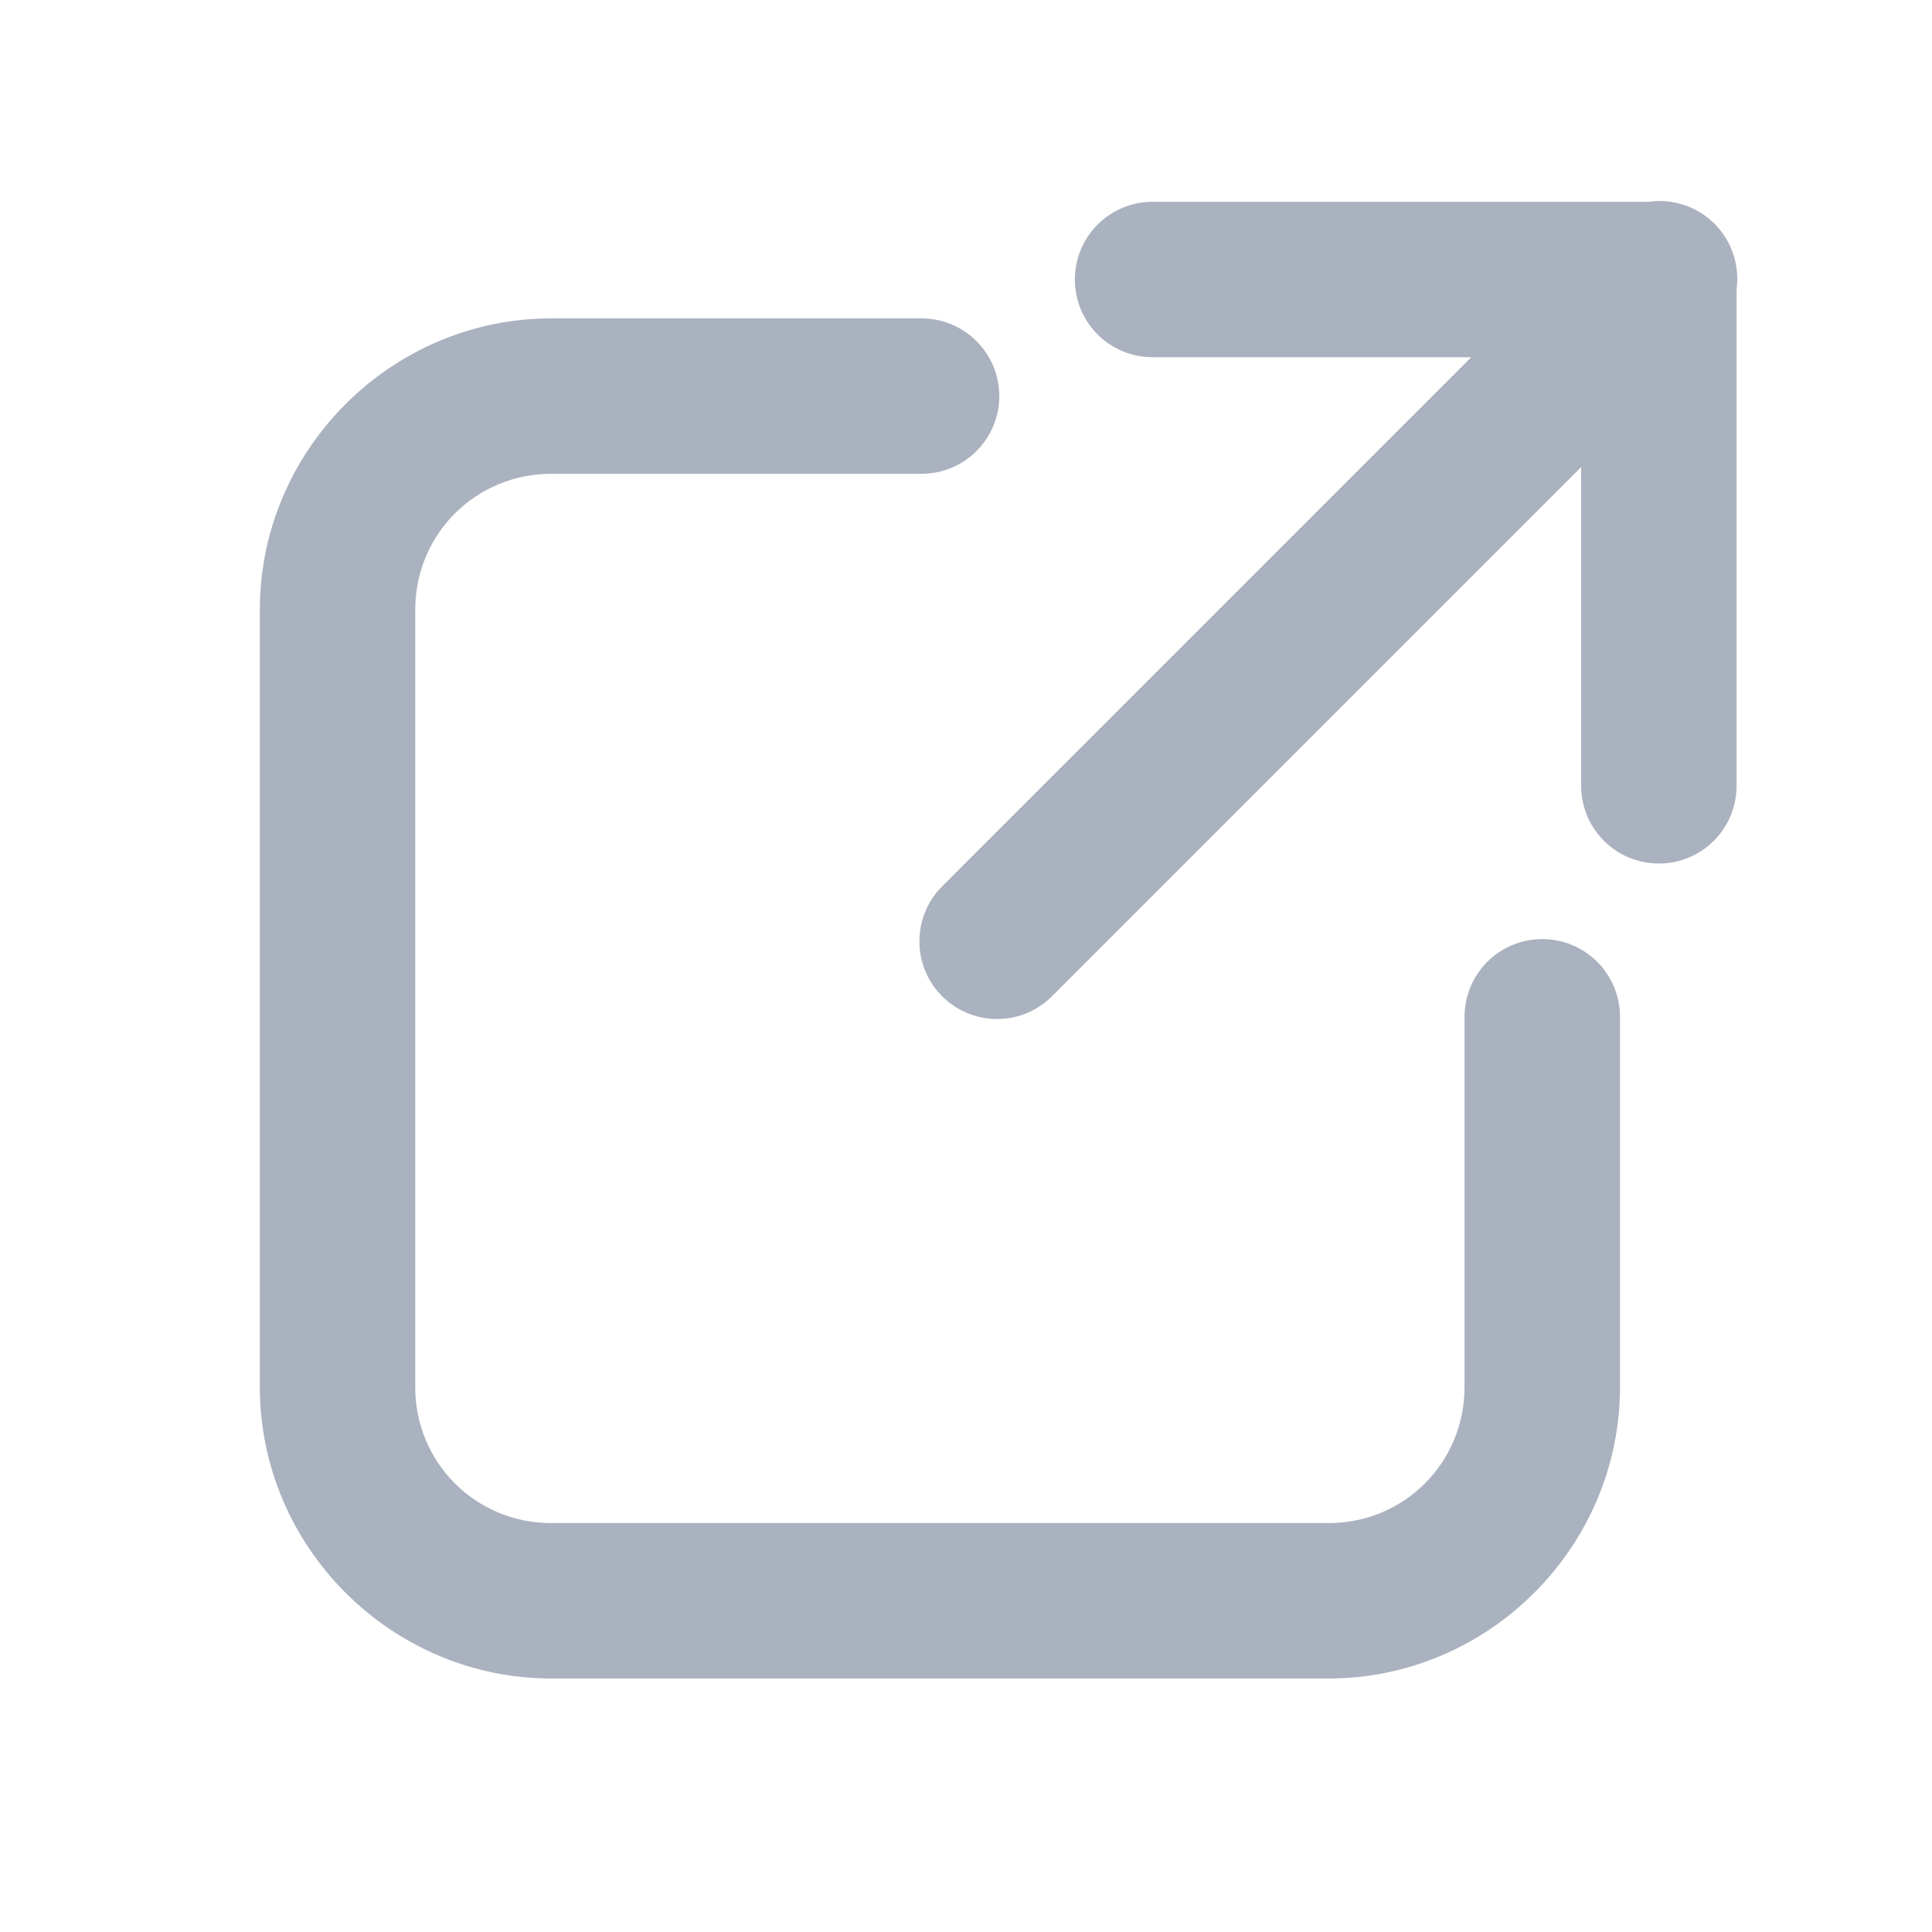 <svg width="29" height="29" viewBox="0 0 29 29" fill="none" xmlns="http://www.w3.org/2000/svg">
<path d="M24.877 3.017C24.834 3.019 24.791 3.023 24.749 3.029H17.317C17.162 3.027 17.009 3.055 16.865 3.113C16.722 3.171 16.591 3.256 16.481 3.365C16.371 3.473 16.284 3.603 16.224 3.745C16.164 3.888 16.134 4.041 16.134 4.196C16.134 4.35 16.164 4.503 16.224 4.646C16.284 4.788 16.371 4.918 16.481 5.026C16.591 5.135 16.722 5.221 16.865 5.278C17.009 5.336 17.162 5.364 17.317 5.362H22.084L14.159 13.287C14.047 13.395 13.957 13.524 13.896 13.666C13.834 13.809 13.802 13.962 13.8 14.117C13.798 14.272 13.828 14.426 13.886 14.57C13.945 14.714 14.032 14.844 14.142 14.954C14.251 15.064 14.382 15.151 14.526 15.209C14.669 15.268 14.823 15.297 14.979 15.296C15.134 15.294 15.287 15.262 15.43 15.2C15.572 15.138 15.701 15.049 15.808 14.937L23.733 7.012V11.779C23.731 11.934 23.76 12.087 23.817 12.23C23.875 12.374 23.961 12.505 24.069 12.615C24.178 12.725 24.307 12.812 24.45 12.872C24.592 12.931 24.745 12.962 24.9 12.962C25.055 12.962 25.208 12.931 25.35 12.872C25.493 12.812 25.622 12.725 25.731 12.615C25.84 12.505 25.925 12.374 25.983 12.23C26.04 12.087 26.069 11.934 26.067 11.779V4.339C26.089 4.171 26.075 4.001 26.025 3.839C25.975 3.678 25.891 3.529 25.778 3.403C25.665 3.278 25.525 3.178 25.37 3.111C25.214 3.045 25.046 3.013 24.877 3.017ZM8.275 4.779C5.873 4.779 3.9 6.752 3.9 9.154V20.82C3.9 23.222 5.873 25.195 8.275 25.195H19.942C22.343 25.195 24.317 23.222 24.317 20.82V15.279C24.319 15.124 24.29 14.971 24.233 14.827C24.175 14.684 24.09 14.553 23.981 14.443C23.872 14.333 23.743 14.246 23.6 14.186C23.458 14.126 23.305 14.096 23.15 14.096C22.995 14.096 22.842 14.126 22.7 14.186C22.557 14.246 22.428 14.333 22.319 14.443C22.211 14.553 22.125 14.684 22.067 14.827C22.01 14.971 21.981 15.124 21.983 15.279V20.82C21.983 21.956 21.077 22.862 19.942 22.862H8.275C7.14 22.862 6.233 21.956 6.233 20.82V9.154C6.233 8.018 7.14 7.112 8.275 7.112H13.817C13.971 7.114 14.125 7.086 14.268 7.028C14.412 6.971 14.542 6.885 14.652 6.776C14.762 6.668 14.85 6.538 14.91 6.396C14.969 6.253 15 6.1 15 5.946C15 5.791 14.969 5.638 14.91 5.495C14.85 5.353 14.762 5.223 14.652 5.115C14.542 5.006 14.412 4.921 14.268 4.863C14.125 4.805 13.971 4.777 13.817 4.779H8.275Z" fill="#ABB2BF"/>
</svg>
